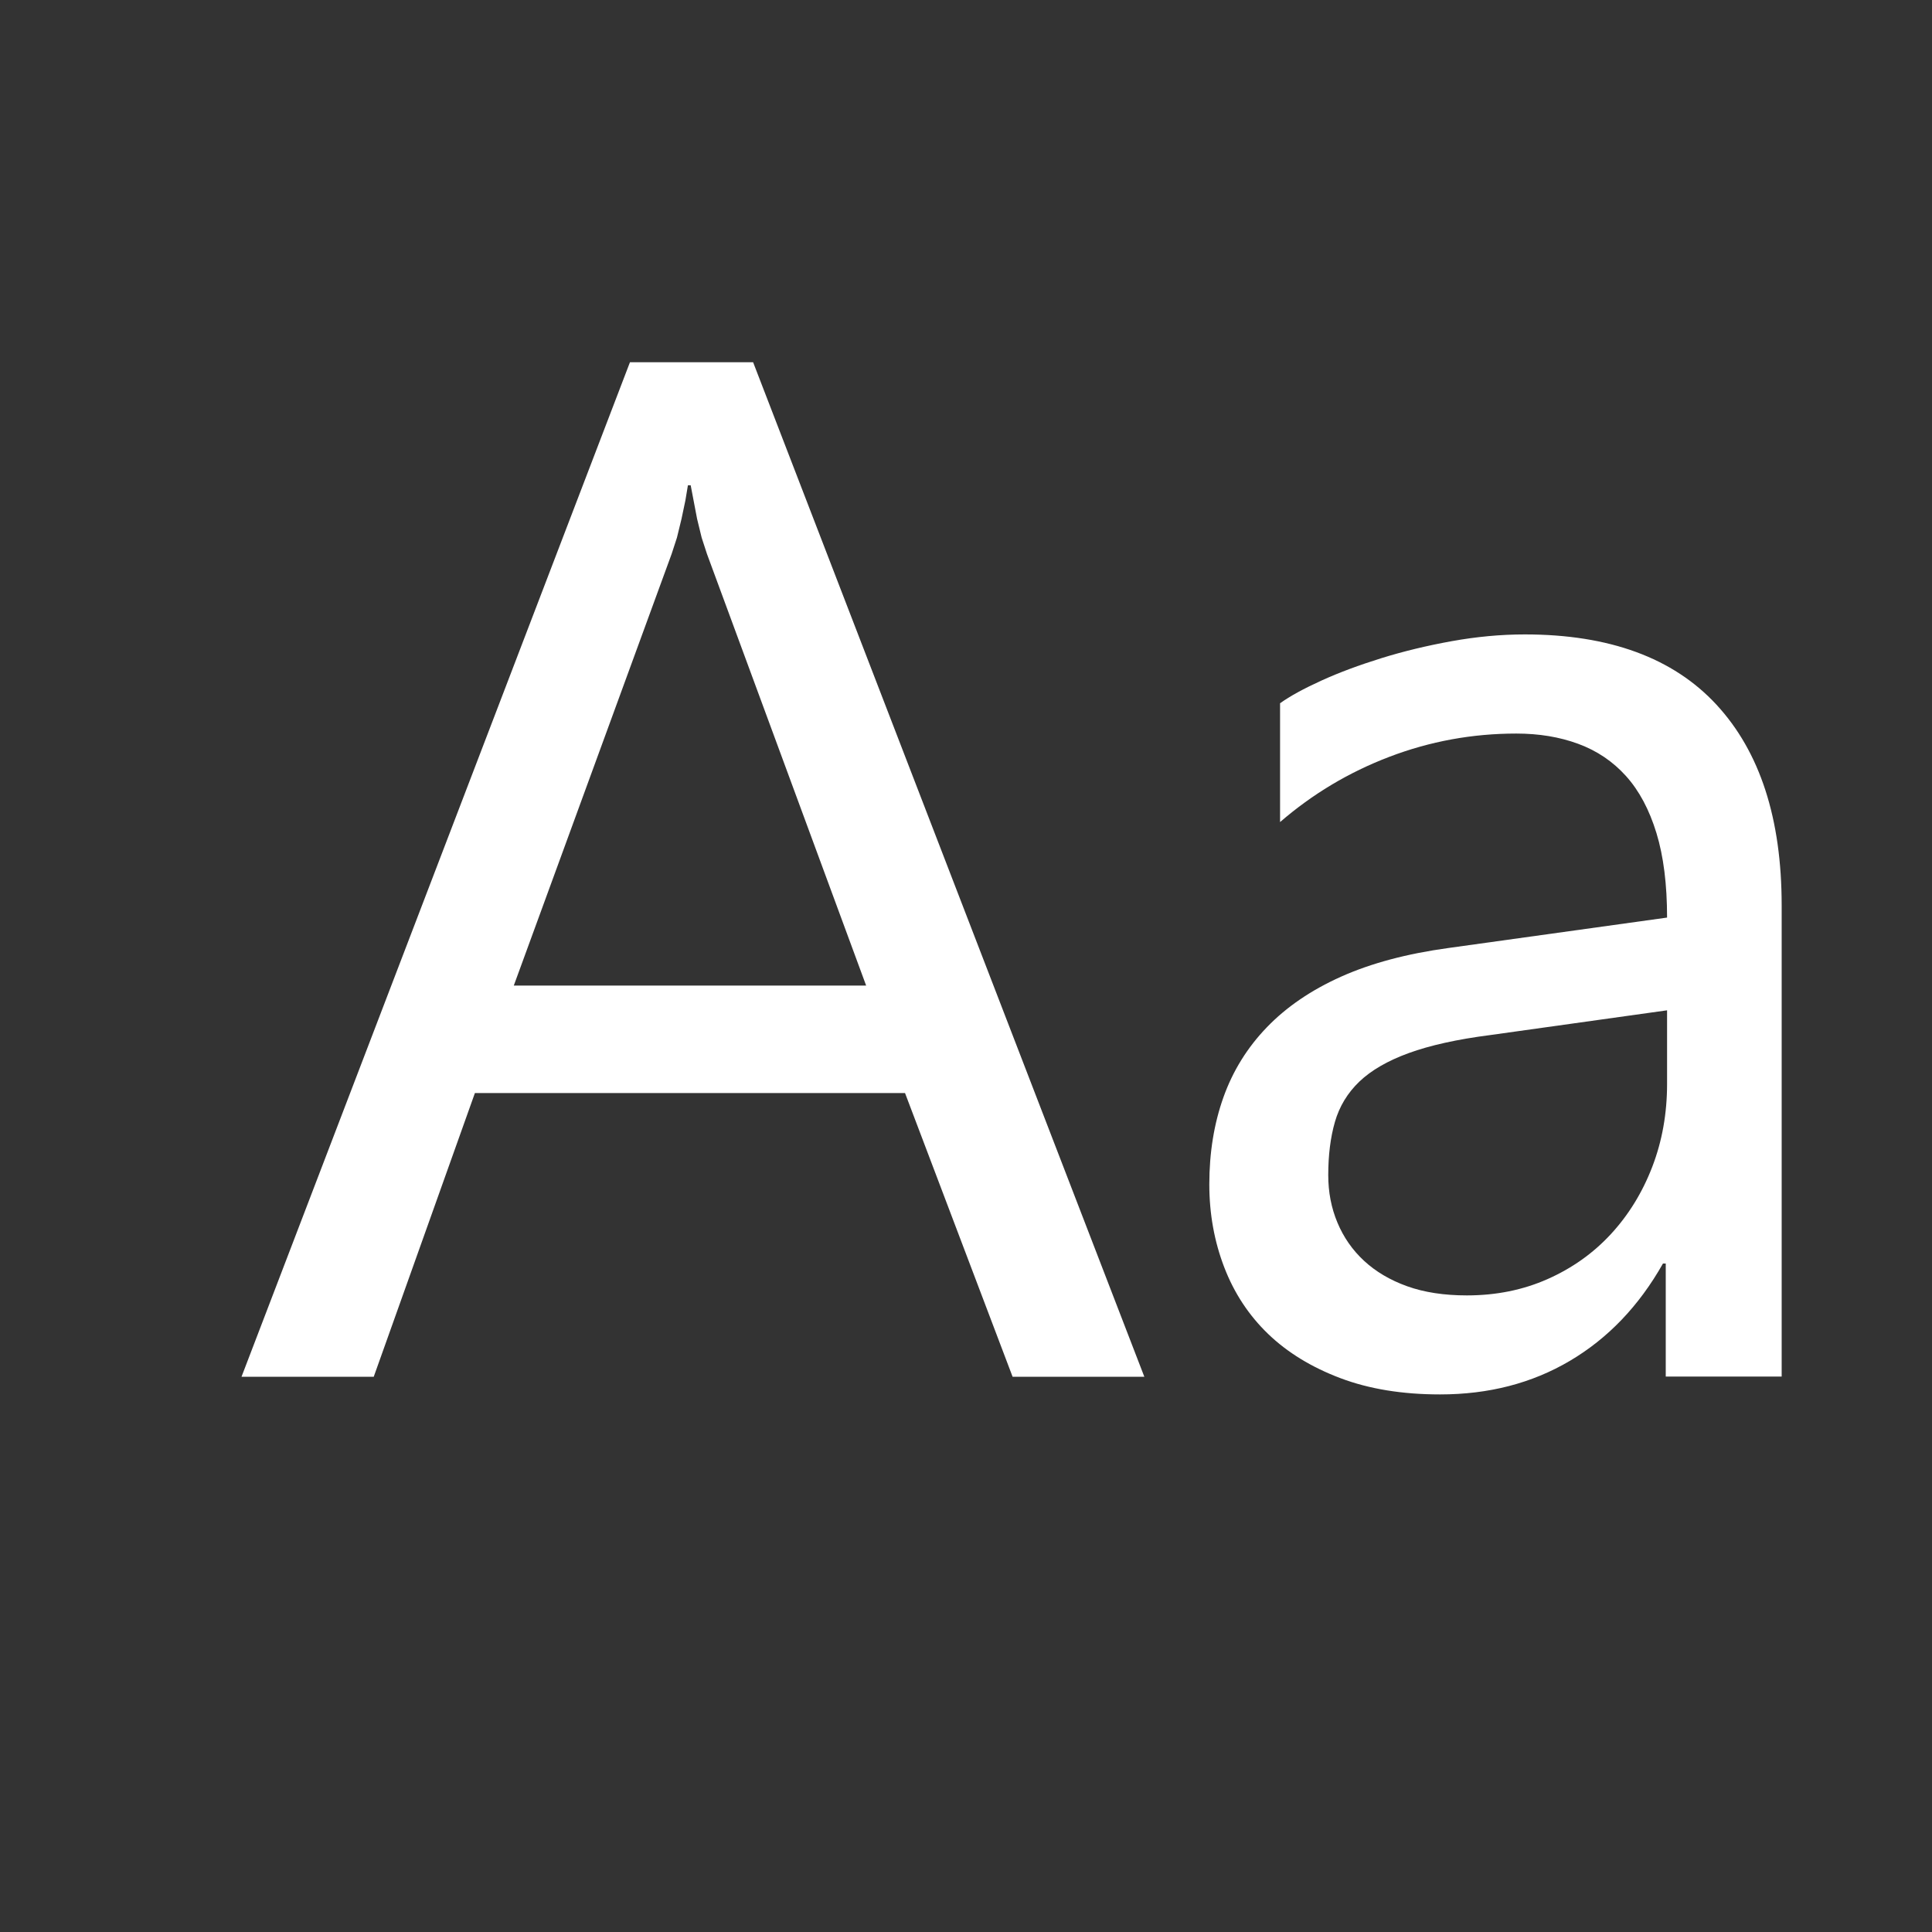 <svg xmlns="http://www.w3.org/2000/svg" width="16" height="16" fill="none" viewBox="0 0 16 16"><rect x="0" y="0" width="16" height="16" fill="#333333" stroke="none"/><path fill="#fff" fill-rule="evenodd" d="M7.495 9.052L8.386 11.402H9.477L6.237 3H5.217L2 11.402H3.095L3.933 9.052H7.495ZM5.811 4.453L5.855 4.588L7.173 8.162H4.255L5.562 4.588L5.606 4.453L5.644 4.297L5.676 4.145L5.697 4.019H5.72L5.744 4.145L5.773 4.297L5.811 4.453ZM13.795 10.464V11.4H14.755V7.498C14.755 6.779 14.575 6.226 14.216 5.837C13.857 5.448 13.327 5.254 12.628 5.254C12.429 5.254 12.227 5.273 12.022 5.31C11.817 5.347 11.622 5.394 11.439 5.451C11.256 5.508 11.091 5.569 10.944 5.636C10.797 5.703 10.683 5.765 10.601 5.824V6.808C10.867 6.578 11.167 6.397 11.505 6.268C11.843 6.139 12.194 6.075 12.557 6.075C12.745 6.075 12.915 6.103 13.07 6.16C13.225 6.217 13.357 6.306 13.466 6.427C13.575 6.548 13.659 6.706 13.718 6.899C13.777 7.092 13.806 7.326 13.806 7.599L11.995 7.851C11.651 7.898 11.355 7.977 11.107 8.088C10.859 8.199 10.654 8.339 10.492 8.507C10.33 8.675 10.21 8.868 10.132 9.087C10.054 9.306 10.015 9.546 10.015 9.808C10.015 10.054 10.057 10.283 10.139 10.496C10.221 10.709 10.342 10.893 10.502 11.047C10.662 11.201 10.862 11.323 11.1 11.413C11.338 11.503 11.613 11.548 11.926 11.548C12.328 11.548 12.686 11.456 13.001 11.27C13.316 11.084 13.573 10.816 13.772 10.464H13.795ZM11.667 8.721C11.843 8.657 12.068 8.607 12.341 8.572L13.806 8.367V8.976C13.806 9.222 13.765 9.451 13.683 9.664C13.601 9.877 13.486 10.063 13.34 10.221C13.194 10.379 13.019 10.503 12.816 10.593C12.613 10.683 12.39 10.728 12.148 10.728C11.961 10.728 11.795 10.703 11.653 10.652C11.511 10.601 11.392 10.53 11.296 10.441C11.2 10.352 11.127 10.247 11.076 10.125C11.025 10.003 11 9.873 11 9.732C11 9.568 11.018 9.421 11.055 9.292C11.092 9.163 11.16 9.051 11.257 8.958C11.354 8.865 11.491 8.785 11.667 8.721Z" clip-rule="evenodd"/></svg>